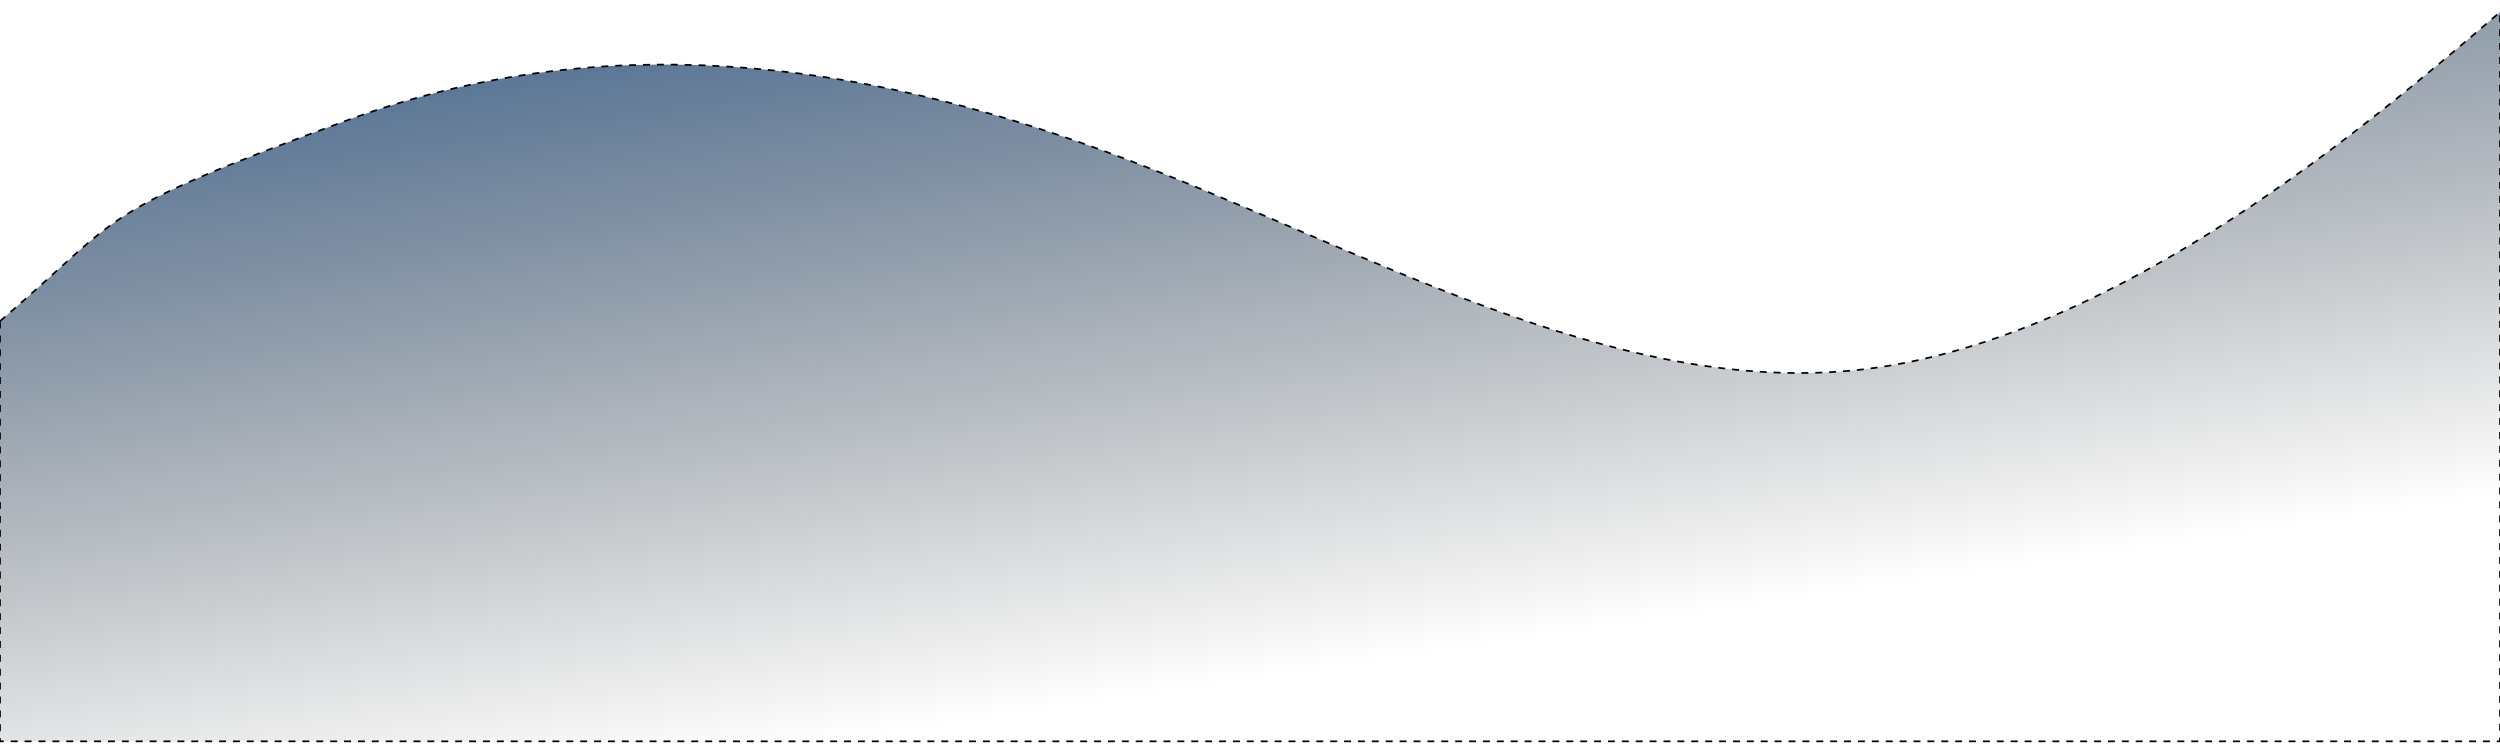 <svg width="1440" height="433" viewBox="0 0 1440 433" fill="none" xmlns="http://www.w3.org/2000/svg">
<g filter="url(#filter0_f_166_798)">
<path fill-rule="evenodd" clip-rule="evenodd" d="M0 184.979C72.985 122.426 53.279 123.17 199.25 69.553C345.22 15.936 491.191 33.809 637.162 87.425C783.132 141.043 929.103 230.404 1075.07 212.532C1221.04 194.66 1367.01 69.553 1440 7V427C1367.01 427 1221.04 427 1075.07 427C929.103 427 783.132 427 637.162 427C491.191 427 345.22 427 199.25 427C53.279 427 72.985 427 0 427L0 184.979Z" fill="url(#paint0_linear_166_798)"/>
<path fill-rule="evenodd" clip-rule="evenodd" d="M0 184.979C72.985 122.426 53.279 123.17 199.25 69.553C345.22 15.936 491.191 33.809 637.162 87.425C783.132 141.043 929.103 230.404 1075.07 212.532C1221.04 194.66 1367.01 69.553 1440 7V427C1367.01 427 1221.04 427 1075.07 427C929.103 427 783.132 427 637.162 427C491.191 427 345.22 427 199.25 427C53.279 427 72.985 427 0 427L0 184.979Z" stroke="black" stroke-dasharray="4 4"/>
</g>
<defs>
<filter id="filter0_f_166_798" x="-5.5" y="0.913" width="1451" height="431.587" filterUnits="userSpaceOnUse" color-interpolation-filters="sRGB">
<feFlood flood-opacity="0" result="BackgroundImageFix"/>
<feBlend mode="normal" in="SourceGraphic" in2="BackgroundImageFix" result="shape"/>
<feGaussianBlur stdDeviation="2.5" result="effect1_foregroundBlur_166_798"/>
</filter>
<linearGradient id="paint0_linear_166_798" x1="522.331" y1="684.163" x2="393.272" y2="-192.834" gradientUnits="userSpaceOnUse">
<stop offset="0.294" stop-opacity="0"/>
<stop offset="1" stop-color="#064692"/>
</linearGradient>
</defs>
</svg>
